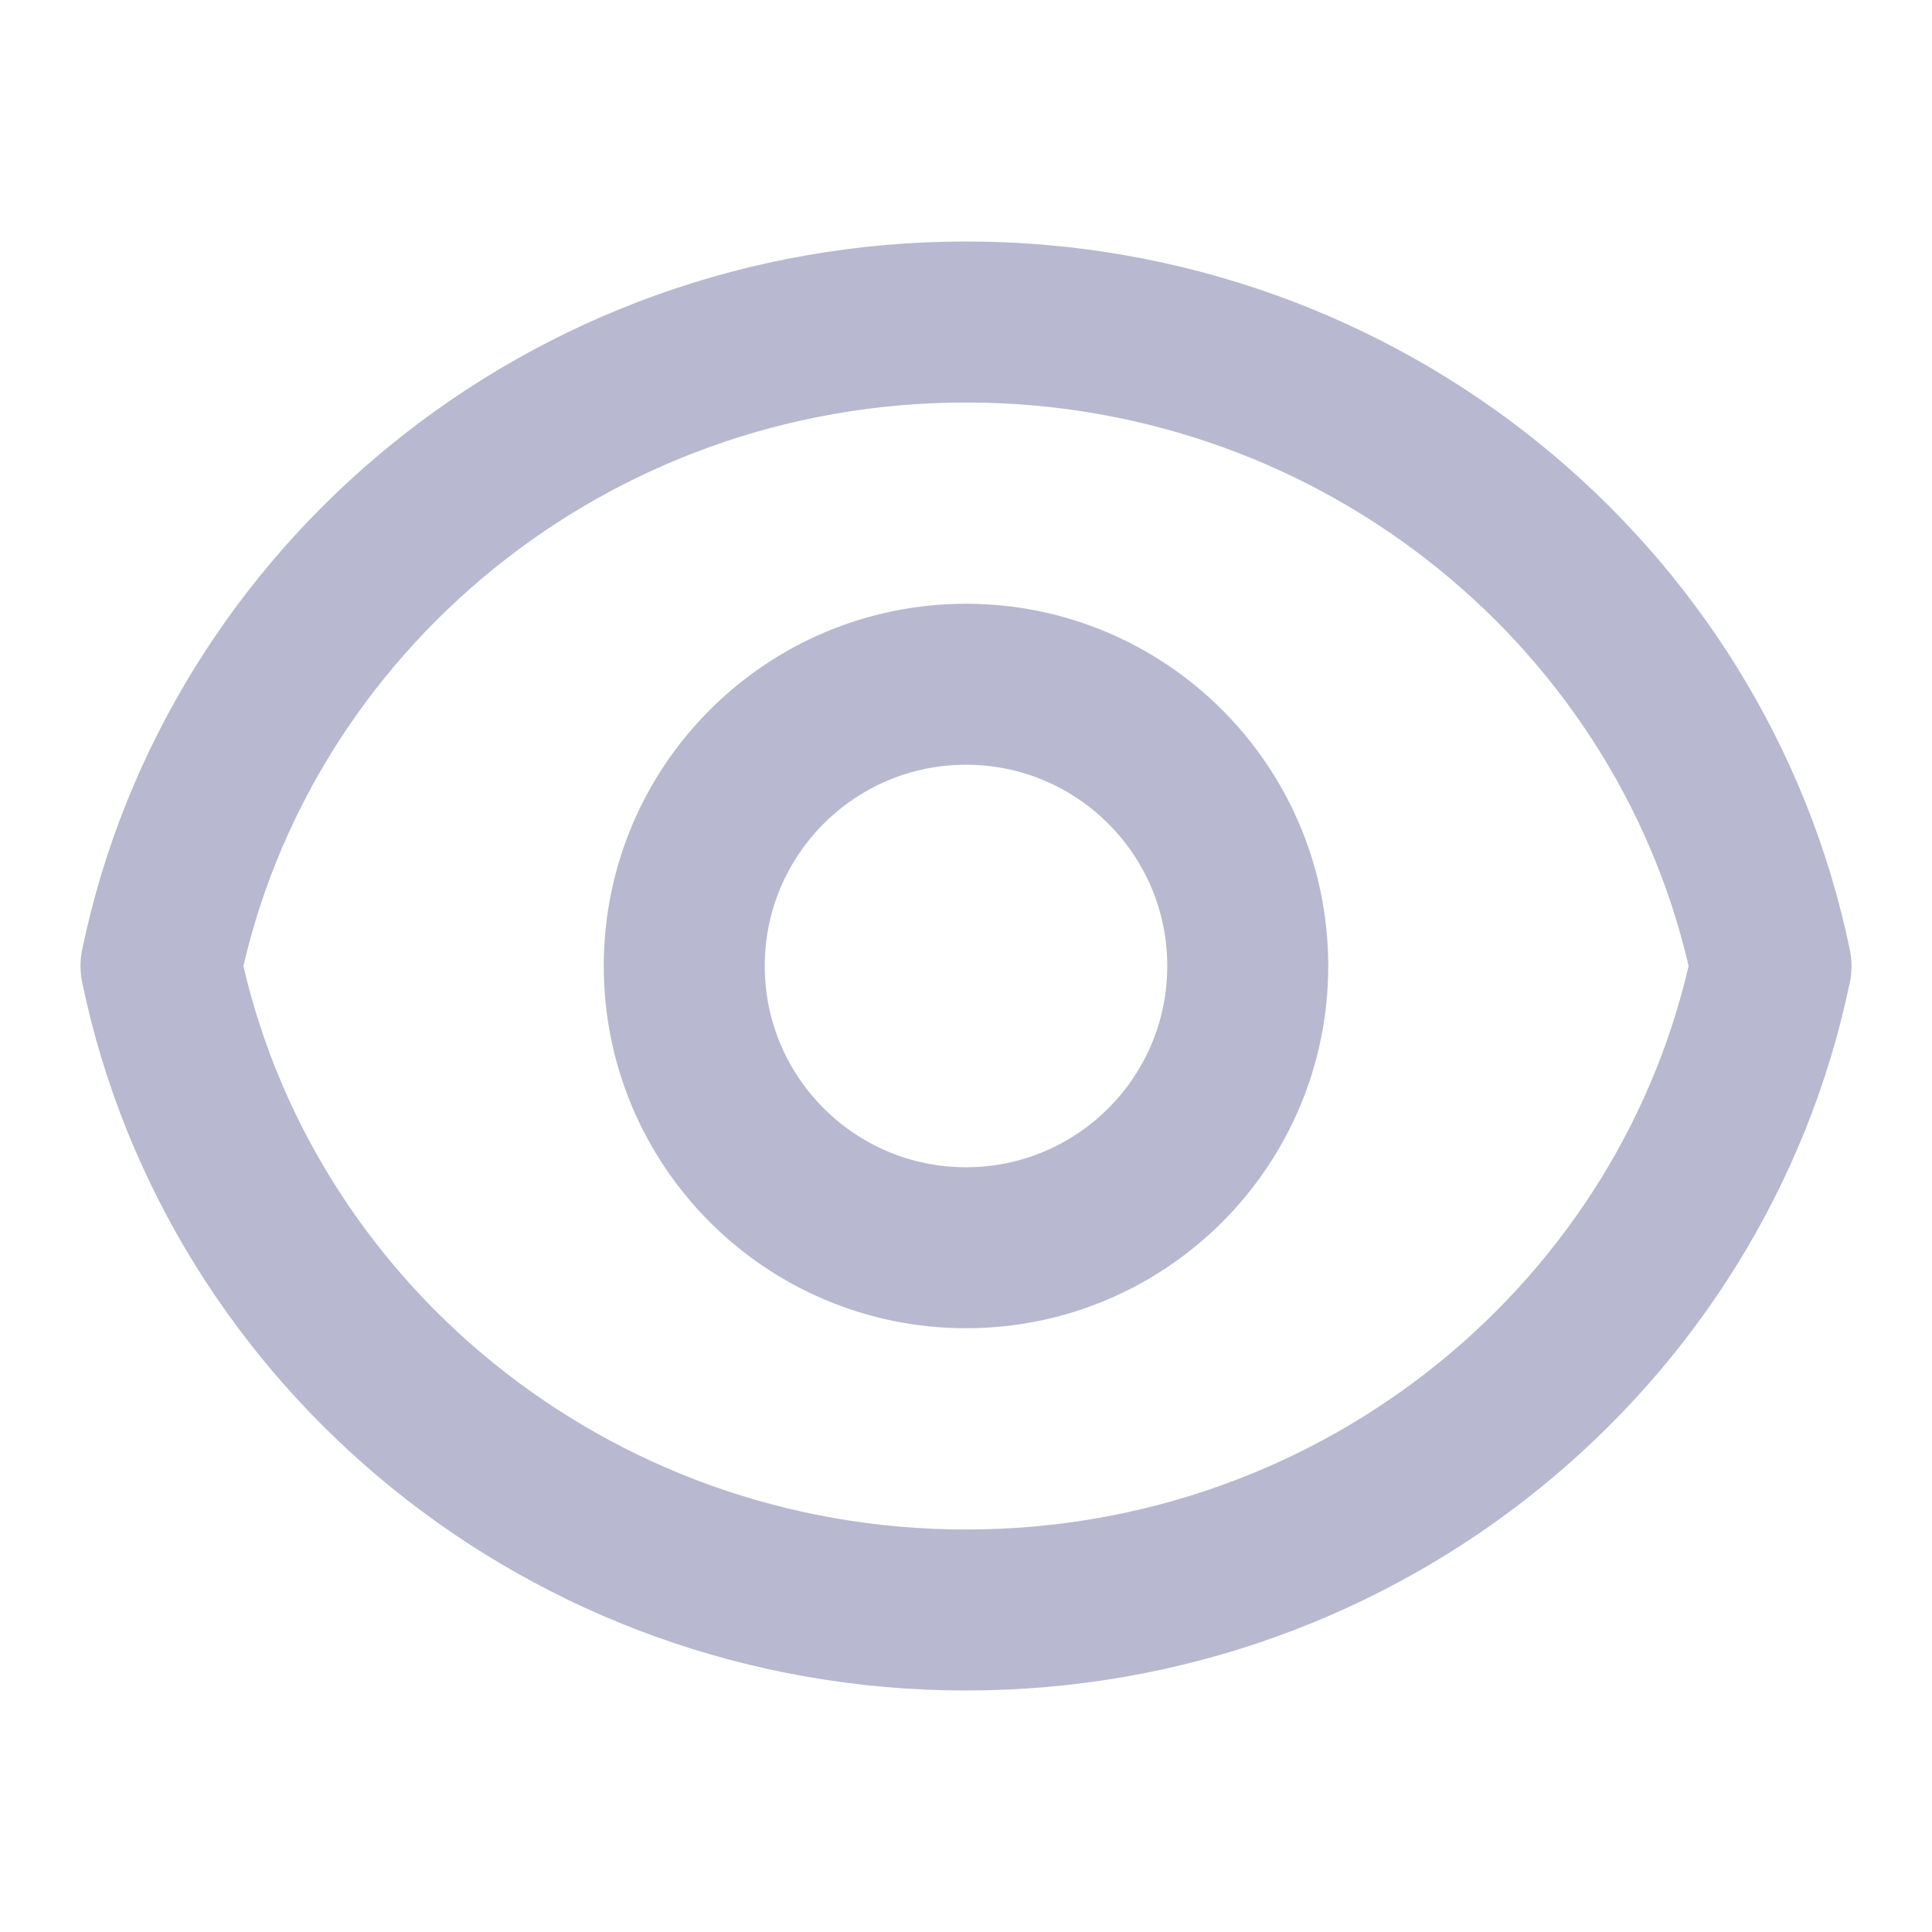 <svg width="24" height="24" viewBox="0 0 24 24" fill="none" xmlns="http://www.w3.org/2000/svg">
<path d="M22 12C21.055 7.436 16.937 4 12 4C7.063 4 2.945 7.436 2 12C2.945 16.564 7.063 20 12 20C16.937 20 21.055 16.564 22 12Z" stroke="#B8B9D0" stroke-width="2" stroke-linecap="round" stroke-linejoin="round"/>
<circle cx="12" cy="12" r="3.5" stroke="#B8B9D0" stroke-width="2" stroke-linecap="round" stroke-linejoin="round"/>
</svg>
